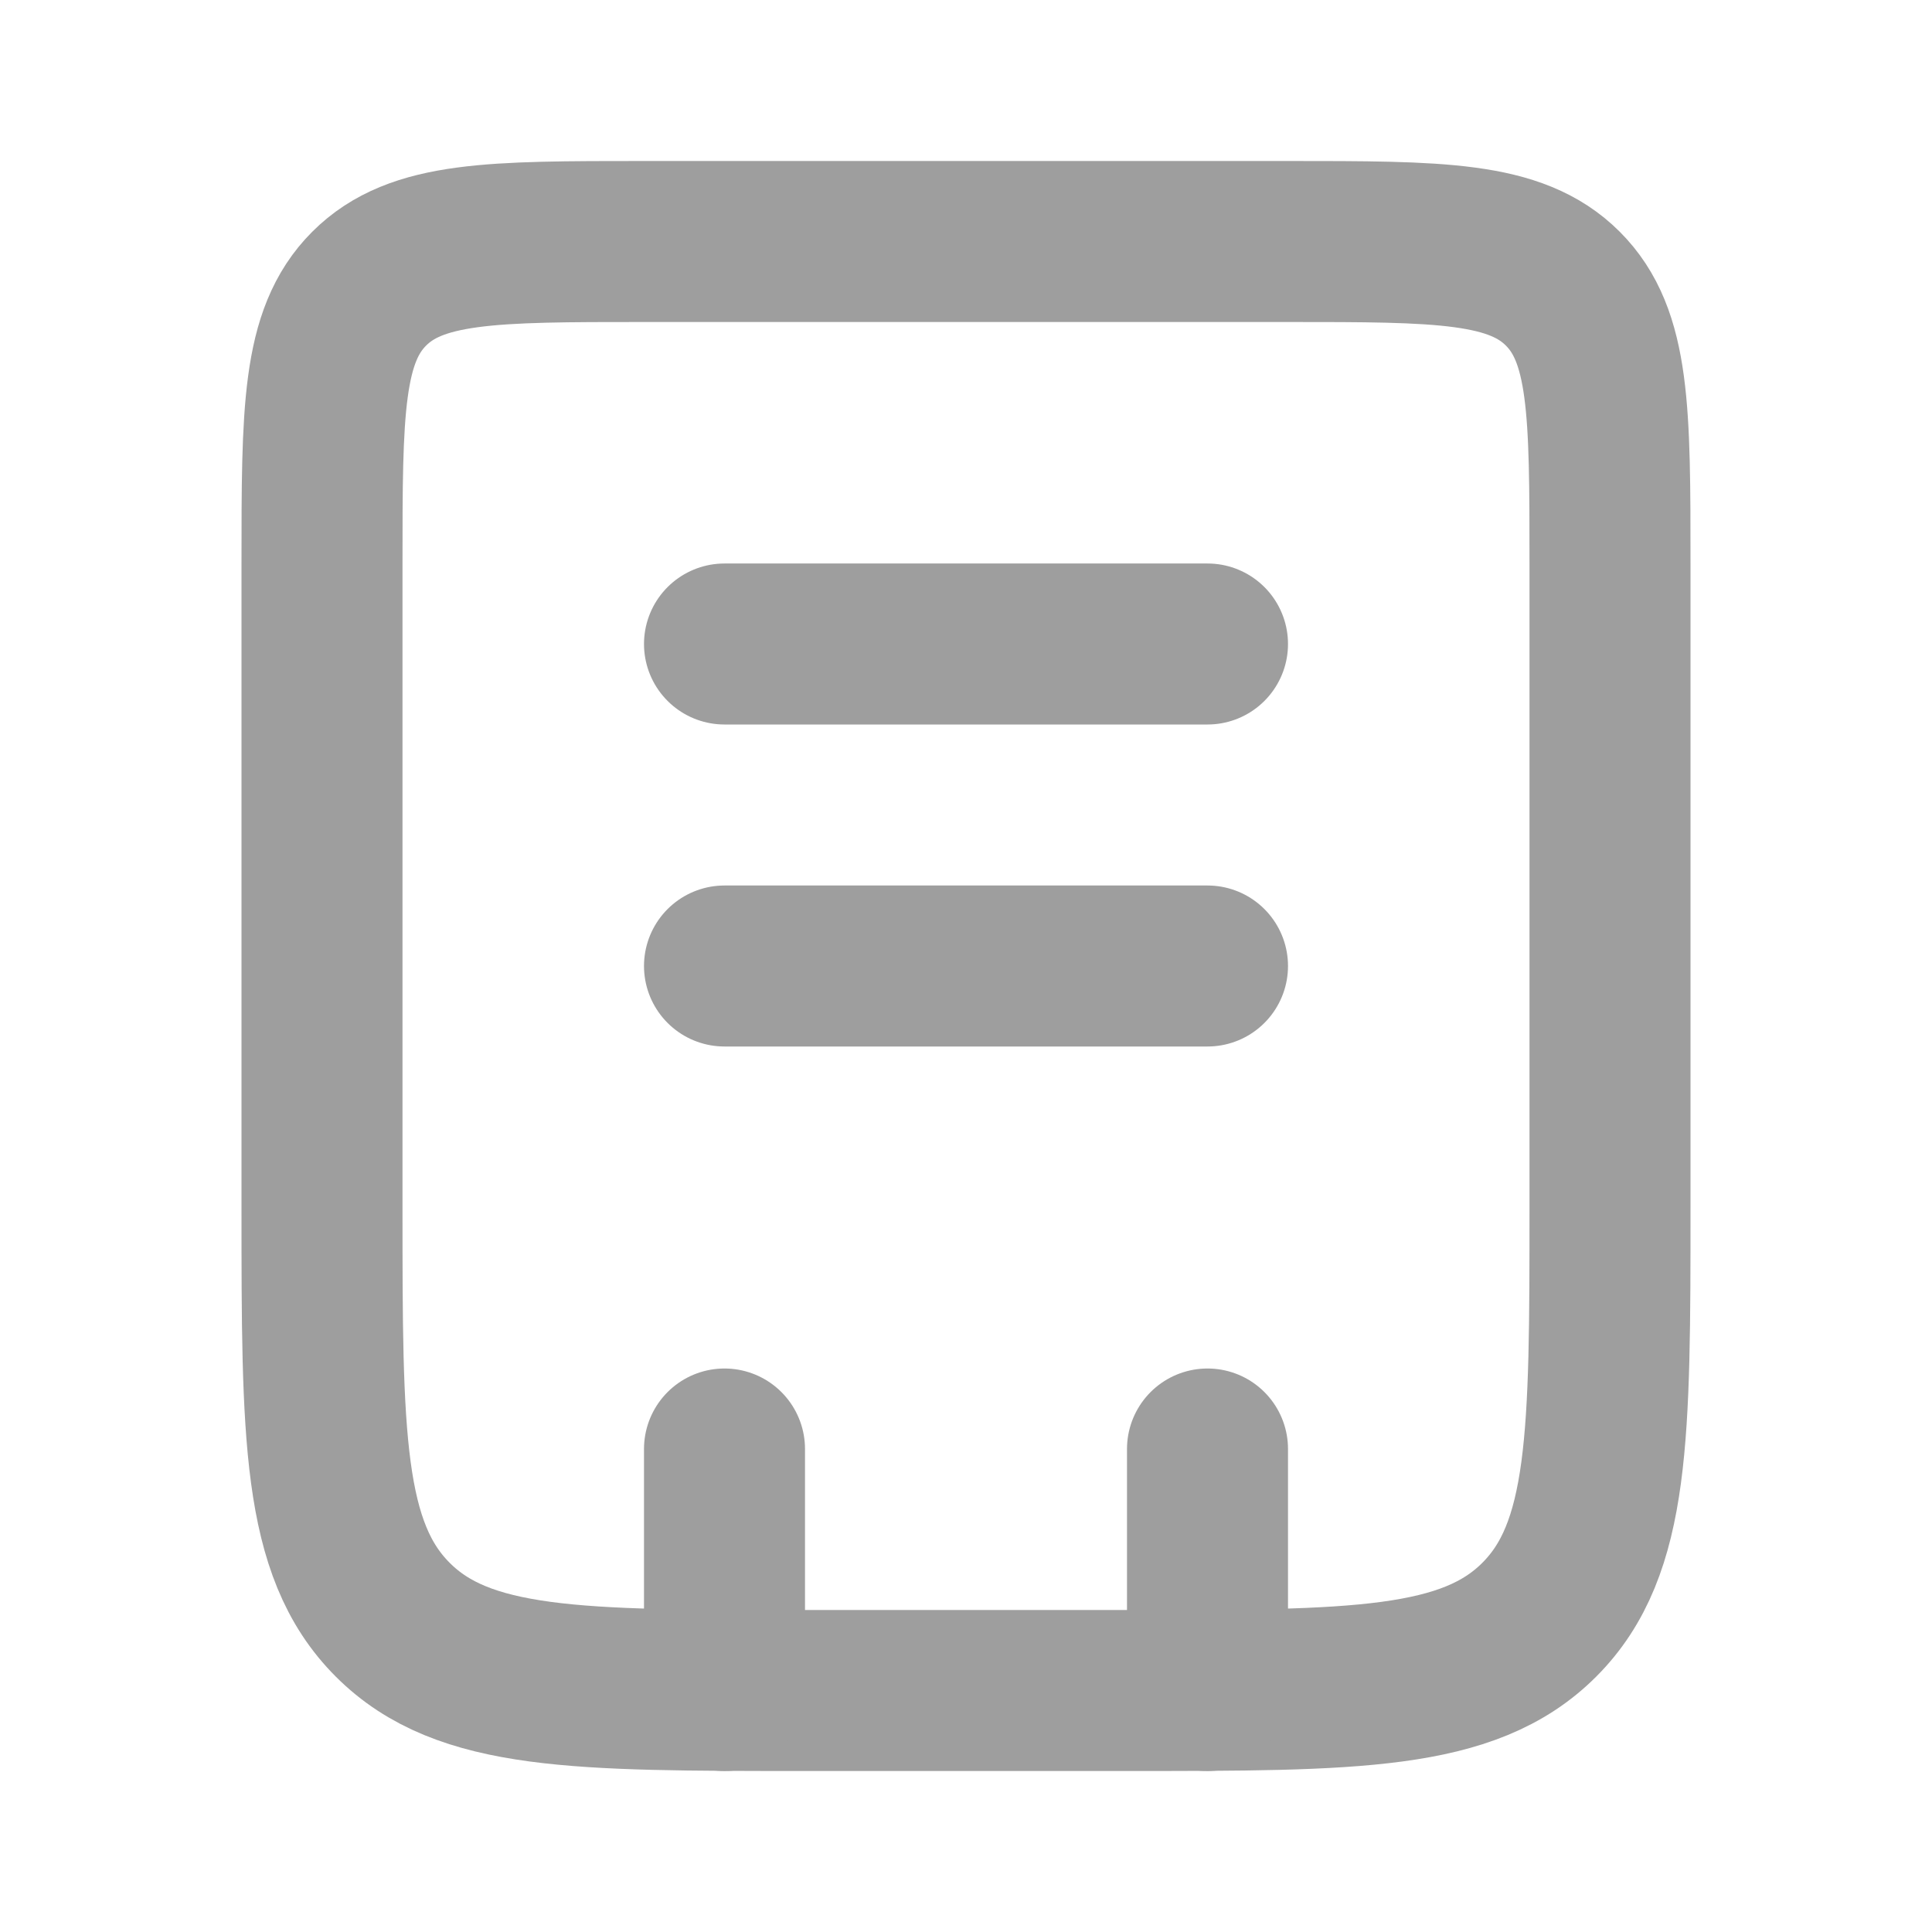 <svg width="24" height="24" viewBox="0 0 24 24" fill="none" xmlns="http://www.w3.org/2000/svg">
<path d="M4 7C4 5.114 4 4.172 4.586 3.586C5.172 3 6.114 3 8 3H16C17.886 3 18.828 3 19.414 3.586C20 4.172 20 5.114 20 7V15C20 17.828 20 19.243 19.121 20.121C18.243 21 16.828 21 14 21H10C7.172 21 5.757 21 4.879 20.121C4 19.243 4 17.828 4 15V7Z" stroke="#9E9E9E" stroke-width="2"/>
<path d="M15 18L15 21M9 18L9 21" stroke="#9E9E9E" stroke-width="2" stroke-linecap="round"/>
<path d="M9 8L15 8" stroke="#9E9E9E" stroke-width="2" stroke-linecap="round"/>
<path d="M9 12L15 12" stroke="#9E9E9E" stroke-width="2" stroke-linecap="round"/>
</svg>
